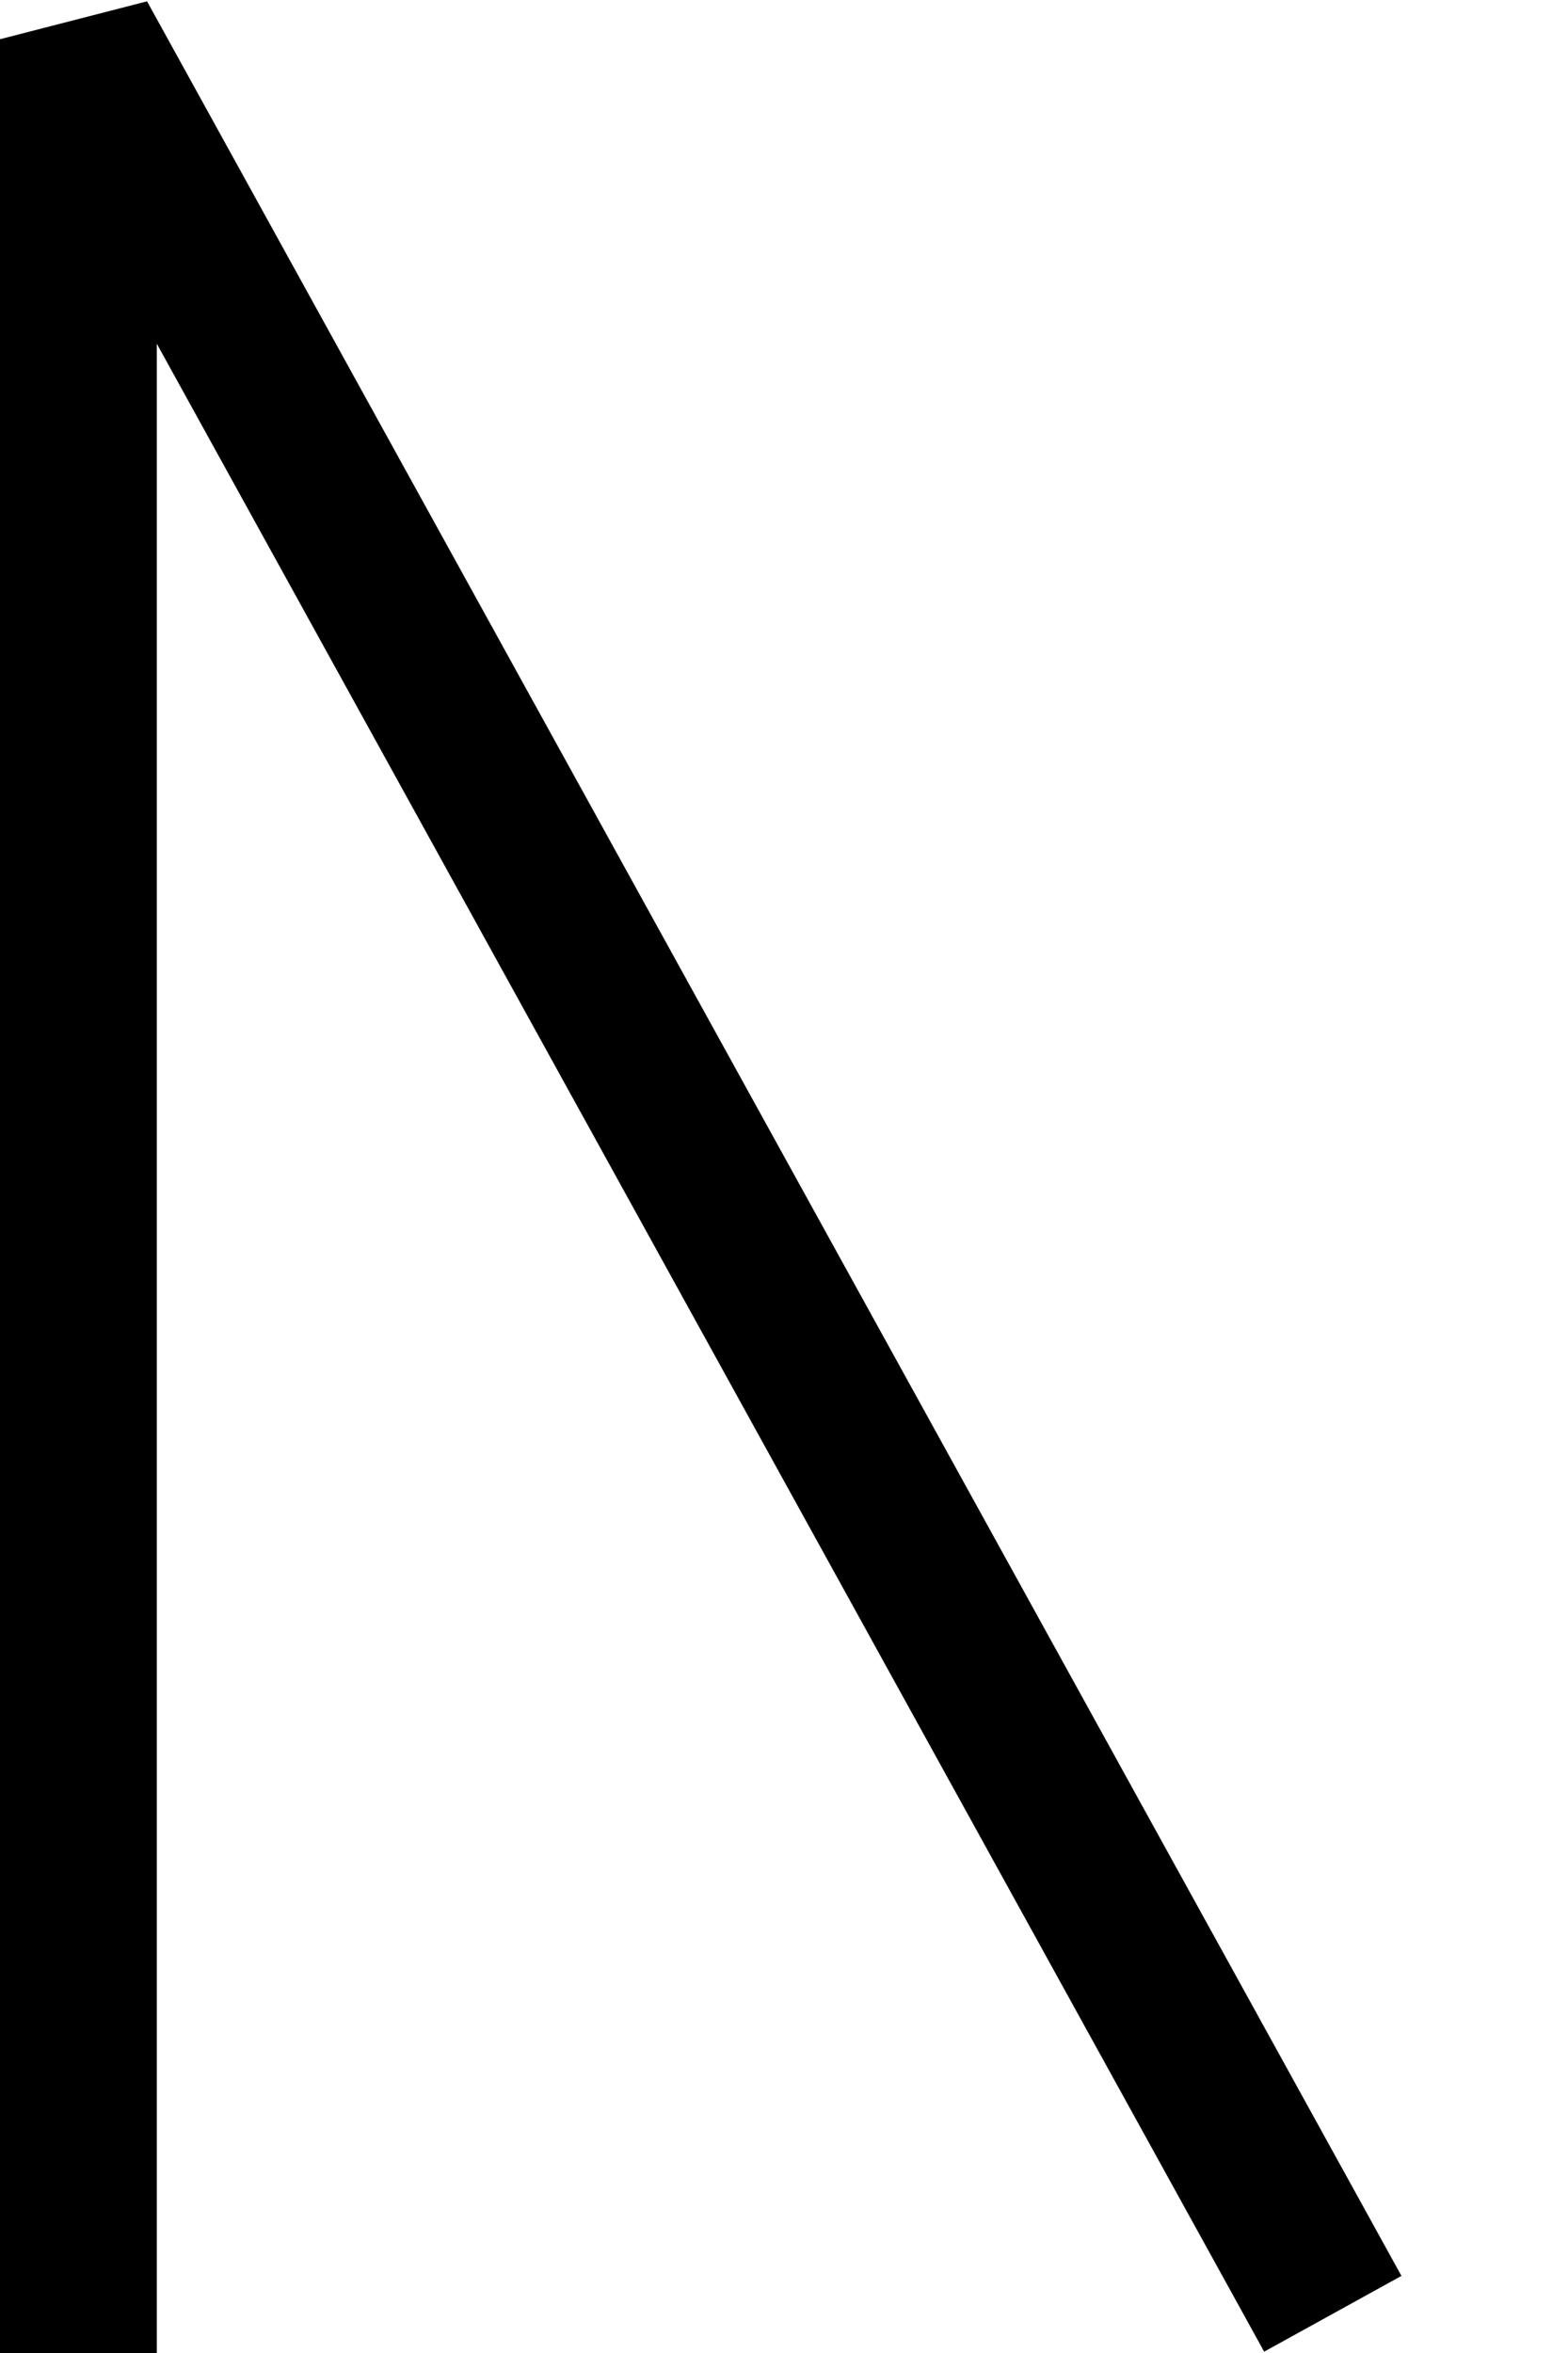 <?xml version="1.0" encoding="UTF-8" standalone="no"?>
<!-- Created with Inkscape (http://www.inkscape.org/) -->

<svg
   xmlns:dc="http://purl.org/dc/elements/1.1/"
   xmlns:cc="http://creativecommons.org/ns#"
   xmlns:rdf="http://www.w3.org/1999/02/22-rdf-syntax-ns#"
   xmlns:svg="http://www.w3.org/2000/svg"
   xmlns="http://www.w3.org/2000/svg"
   xmlns:sodipodi="http://sodipodi.sourceforge.net/DTD/sodipodi-0.dtd"
   xmlns:inkscape="http://www.inkscape.org/namespaces/inkscape"
   version="1.0"
   width="40"
   height="60"
   id="svg27087"
   inkscape:version="0.48.4 r9939"
   sodipodi:docname="Runic_letter_uruz.svg">
  <sodipodi:namedview
     pagecolor="#ffffff"
     bordercolor="#666666"
     borderopacity="1"
     objecttolerance="10"
     gridtolerance="10"
     guidetolerance="10"
     inkscape:pageopacity="0"
     inkscape:pageshadow="2"
     inkscape:window-width="640"
     inkscape:window-height="480"
     id="namedview3160"
     showgrid="false"
     inkscape:zoom="3.9333333"
     inkscape:cx="18"
     inkscape:cy="30"
     inkscape:window-x="1233"
     inkscape:window-y="333"
     inkscape:window-maximized="0"
     inkscape:current-layer="svg27087" />
  <defs
     id="defs27090" />
  <path
     d="M 2,60 2,1 34,59"
     style="fill:none;stroke:#000000;stroke-width:4;stroke-linecap:butt;stroke-linejoin:bevel;stroke-miterlimit:4;stroke-opacity:1;stroke-dasharray:none"
     id="path27096"
     inkscape:connector-curvature="0" />
</svg>
